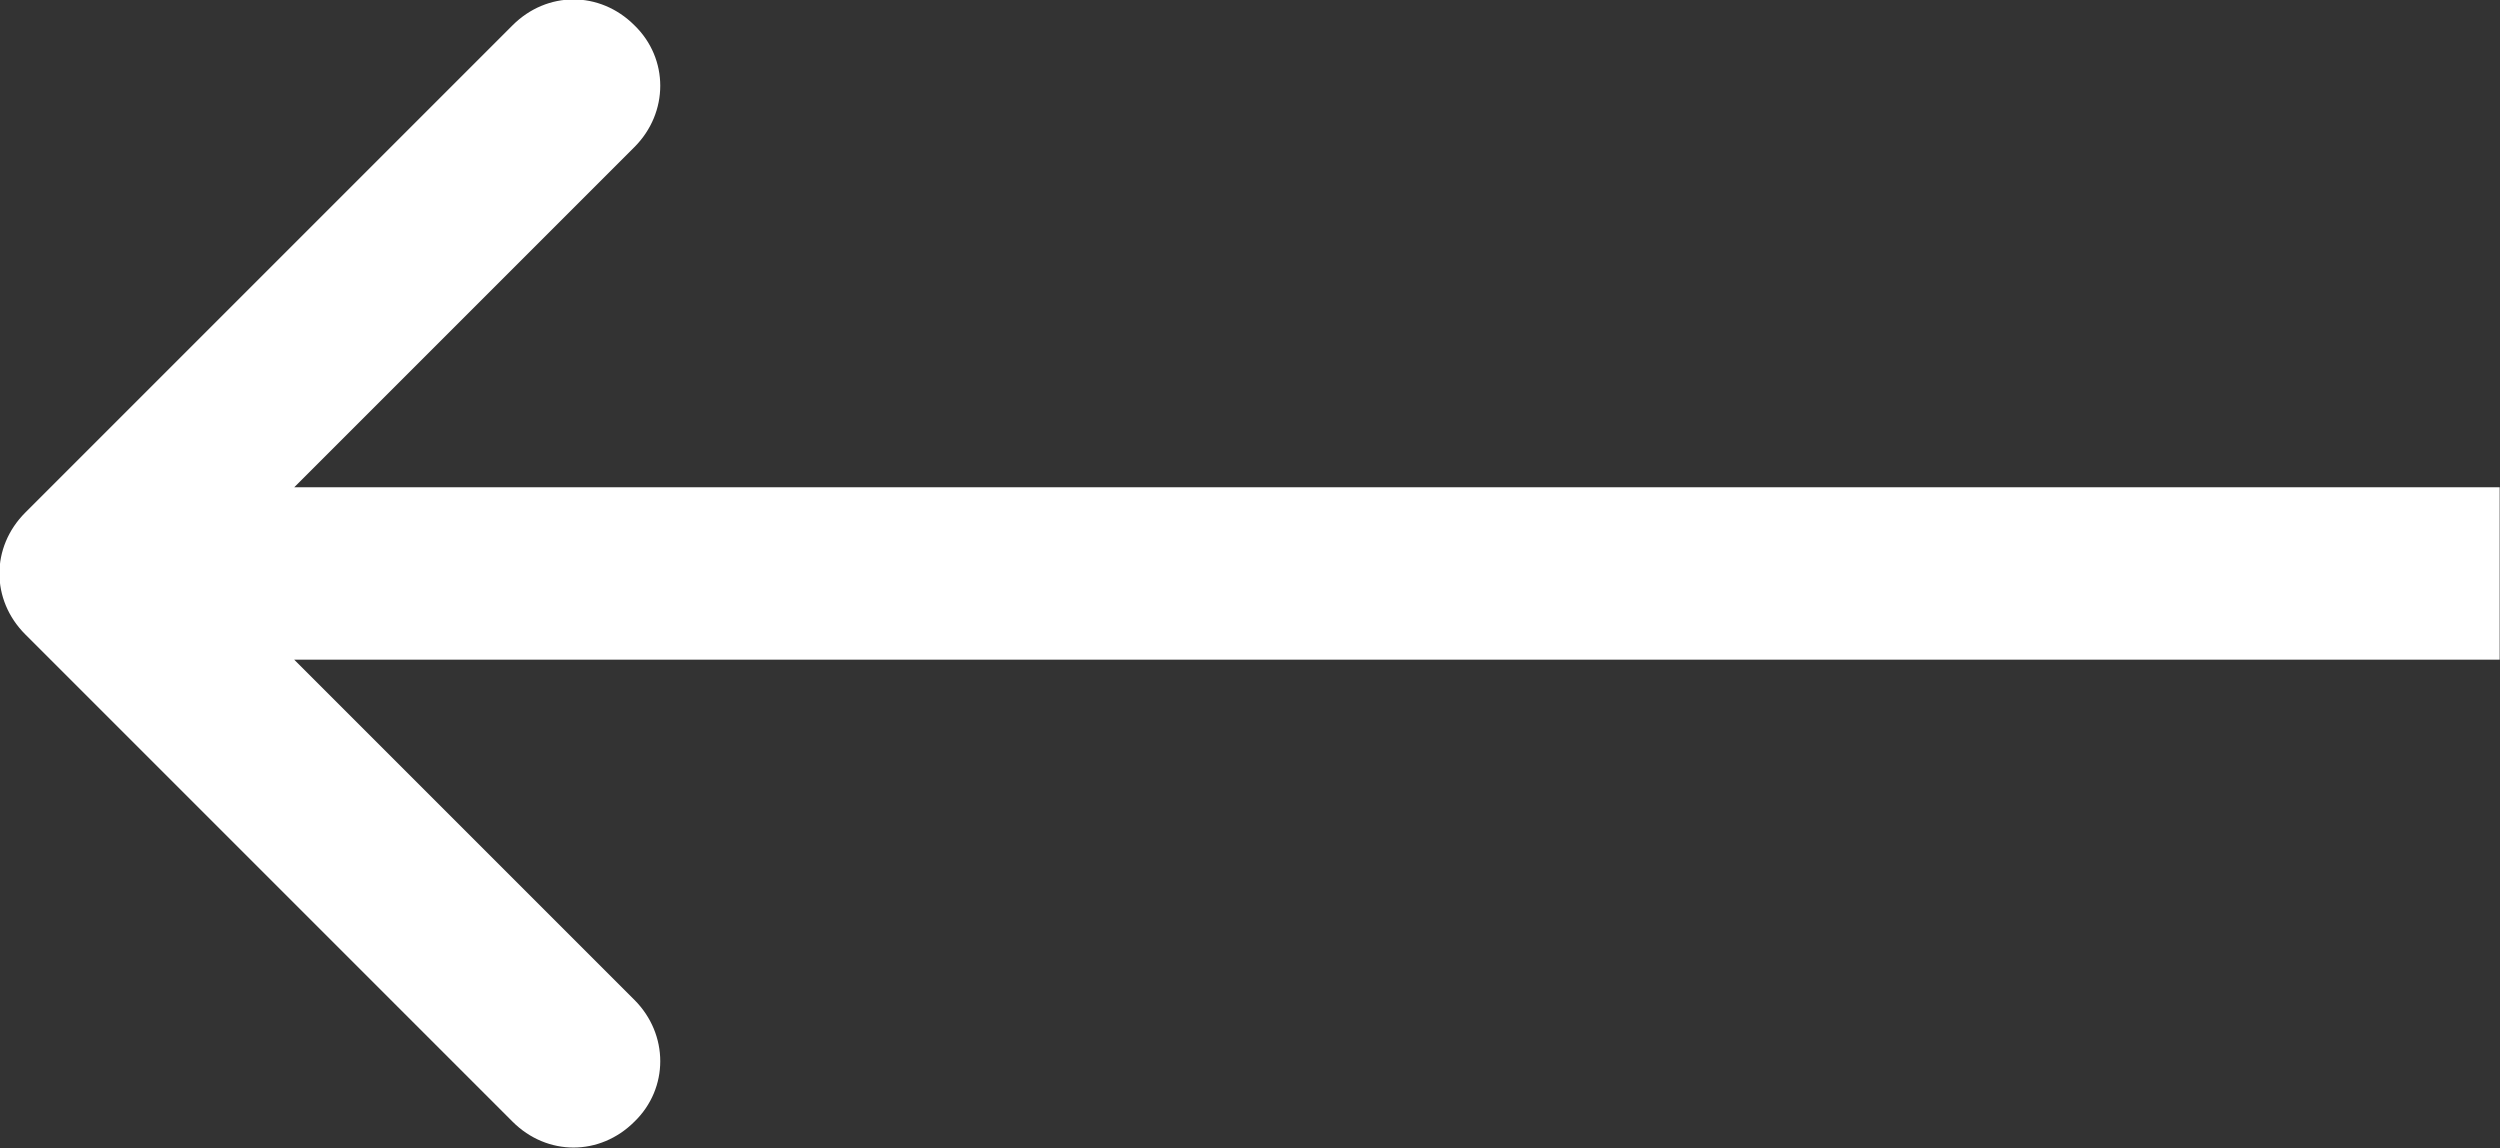<svg width="21.753" height="9.991" viewBox="0 0 21.753 9.991" fill="none" xmlns="http://www.w3.org/2000/svg" xmlns:xlink="http://www.w3.org/1999/xlink">
	<rect x="0" y="0" width="21.753" height="9.991" fill="#333333" stroke="none"/>
	<desc>
			Created with Pixso.
	</desc>
	<defs/>
	<path id="Arrow 1" d="M2.56 5.74L5.52 8.7C5.82 9 5.82 9.47 5.52 9.76C5.22 10.06 4.76 10.06 4.46 9.76L0.22 5.52C-0.08 5.22 -0.08 4.76 0.22 4.46L4.46 0.22C4.76 -0.08 5.22 -0.08 5.52 0.22C5.82 0.51 5.82 0.98 5.52 1.28L2.56 4.24L21.75 4.24L21.75 5.74L2.56 5.74Z" fill="#FFFFFF" fill-opacity="1" fill-rule="evenodd"/>
</svg>
